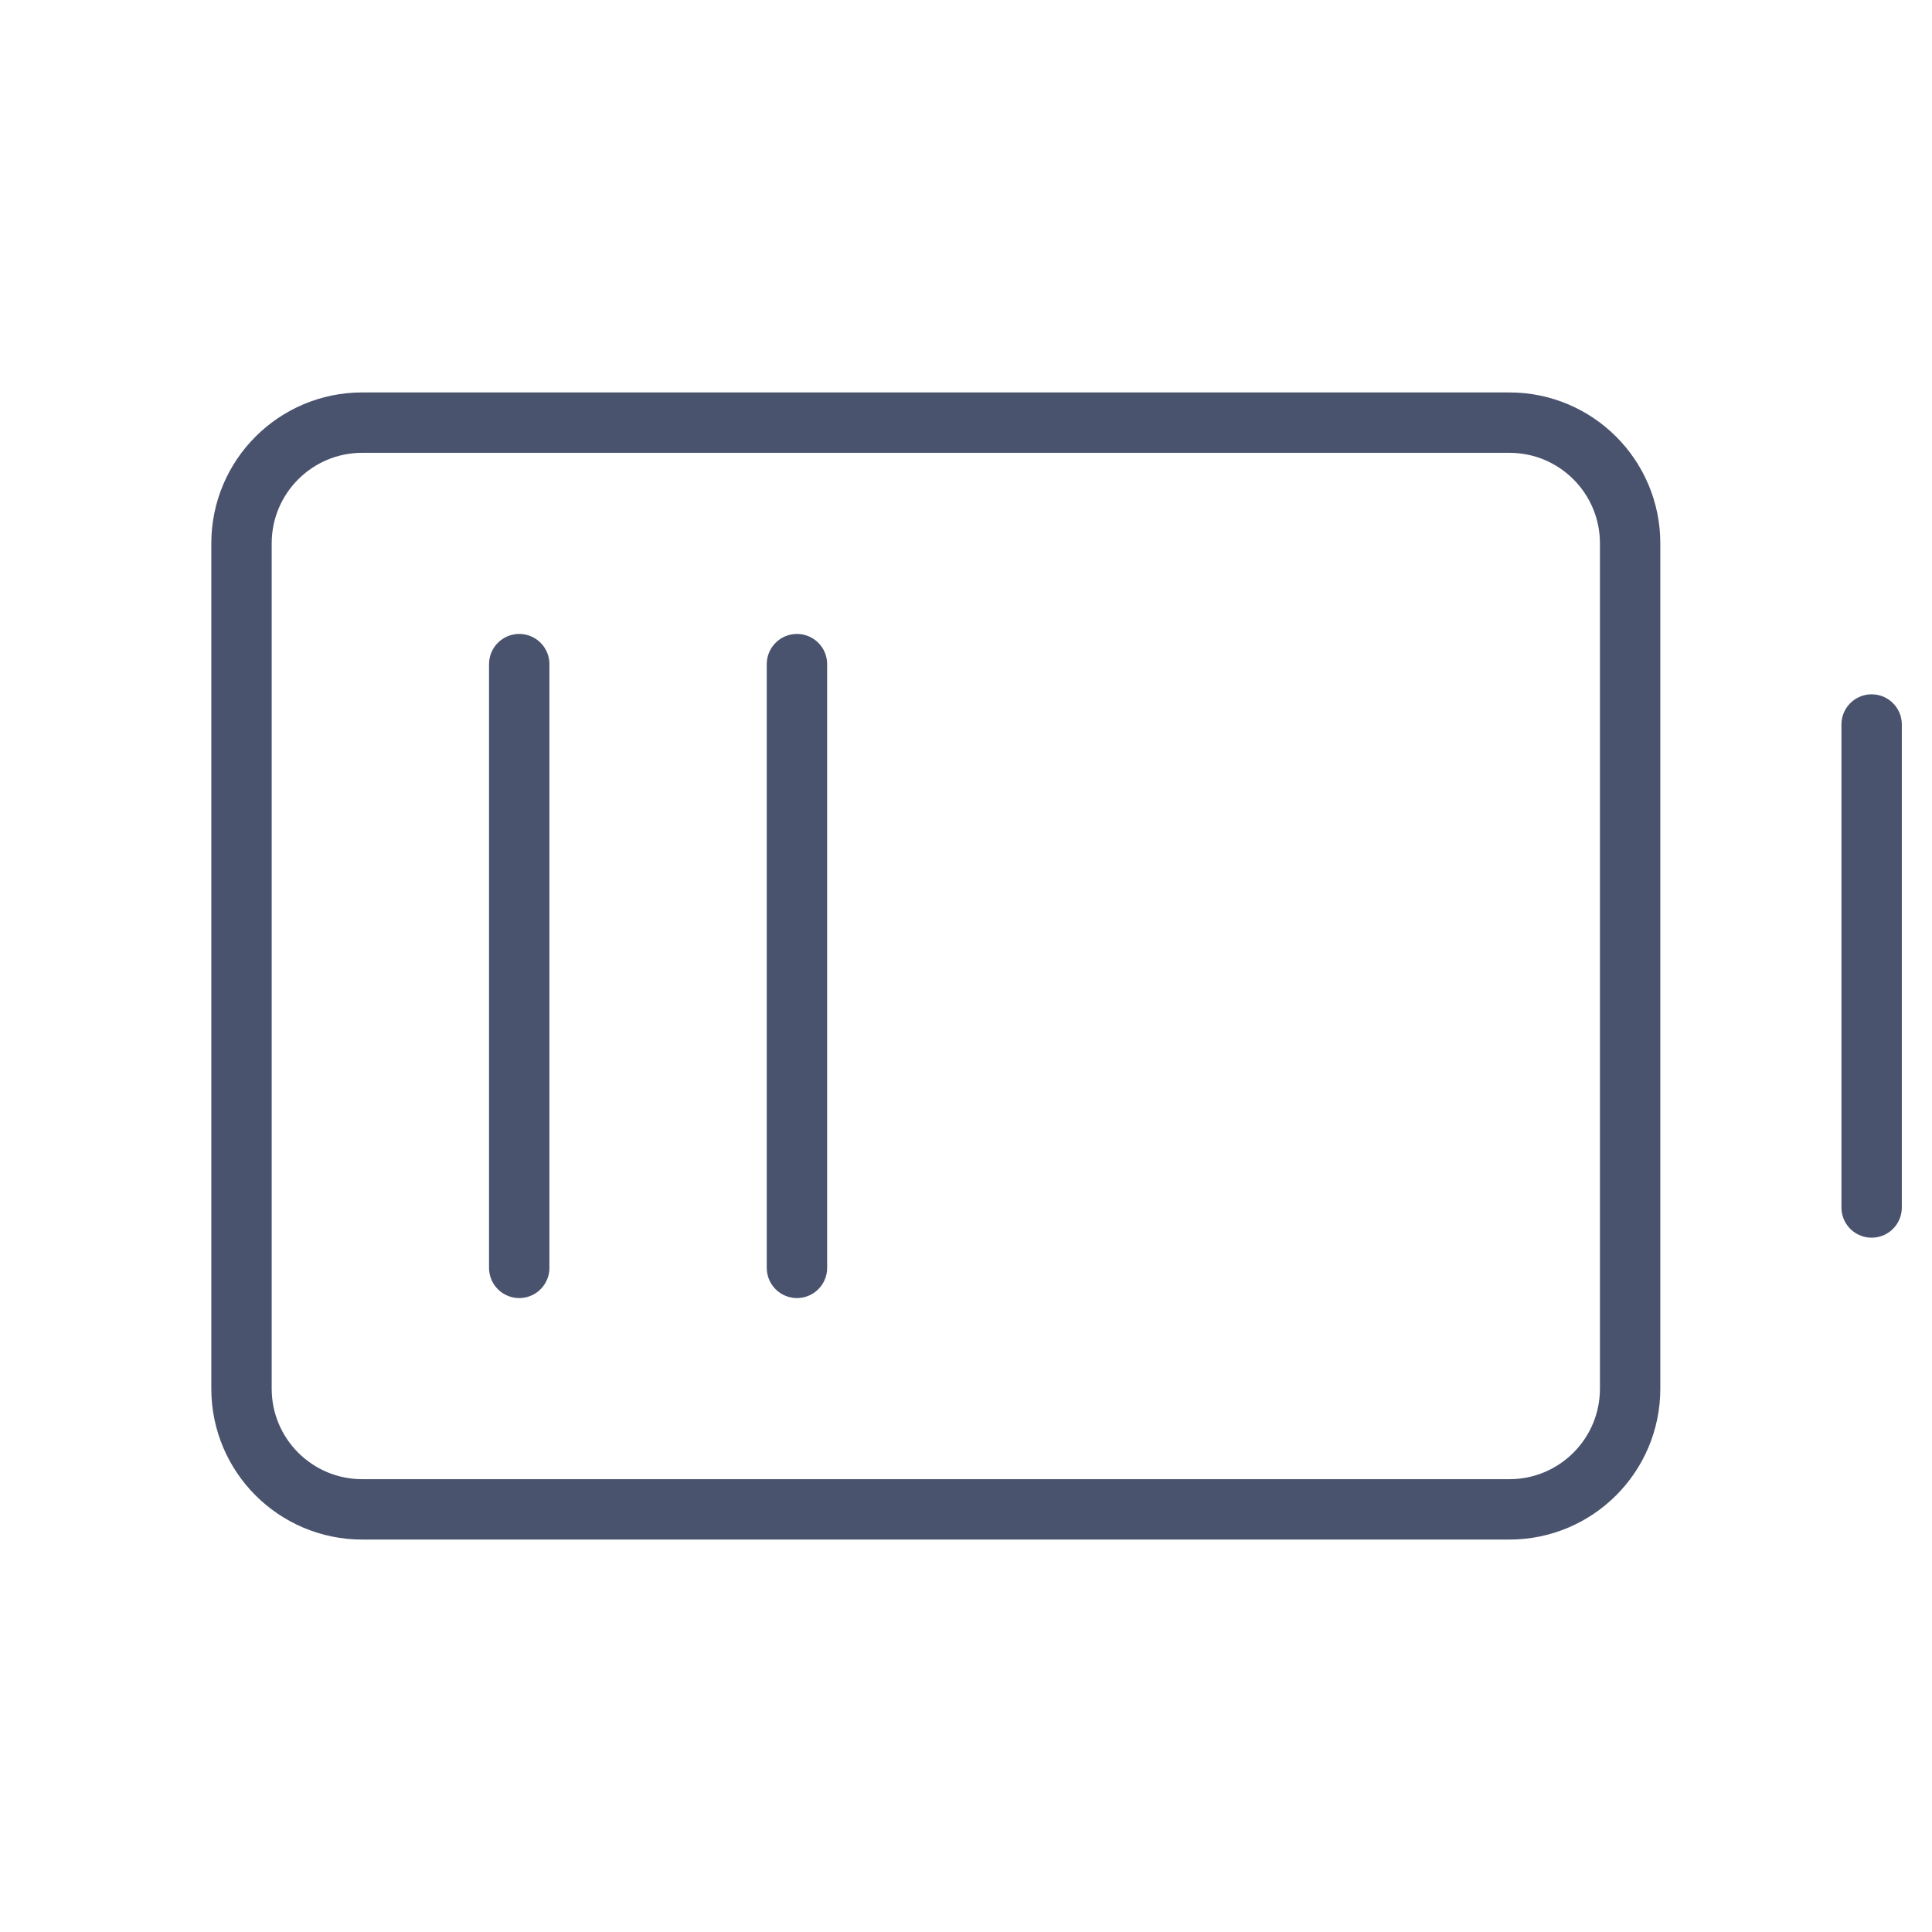 <svg width="32" height="32" viewBox="0 0 32 32" fill="none" xmlns="http://www.w3.org/2000/svg">
<path d="M31 12V20" stroke="#49536E" stroke-linecap="round" stroke-linejoin="round"/>
<path d="M27 23V9C27 7.895 26.105 7 25 7L6 7C4.895 7 4 7.895 4 9V23C4 24.105 4.895 25 6 25H25C26.105 25 27 24.105 27 23Z" stroke="#49536E" stroke-linecap="round" stroke-linejoin="round"/>
<path d="M13.2 21V11" stroke="#49536E" stroke-linecap="round" stroke-linejoin="round"/>
<path d="M8.6 21V11" stroke="#49536E" stroke-linecap="round" stroke-linejoin="round"/>
</svg>
